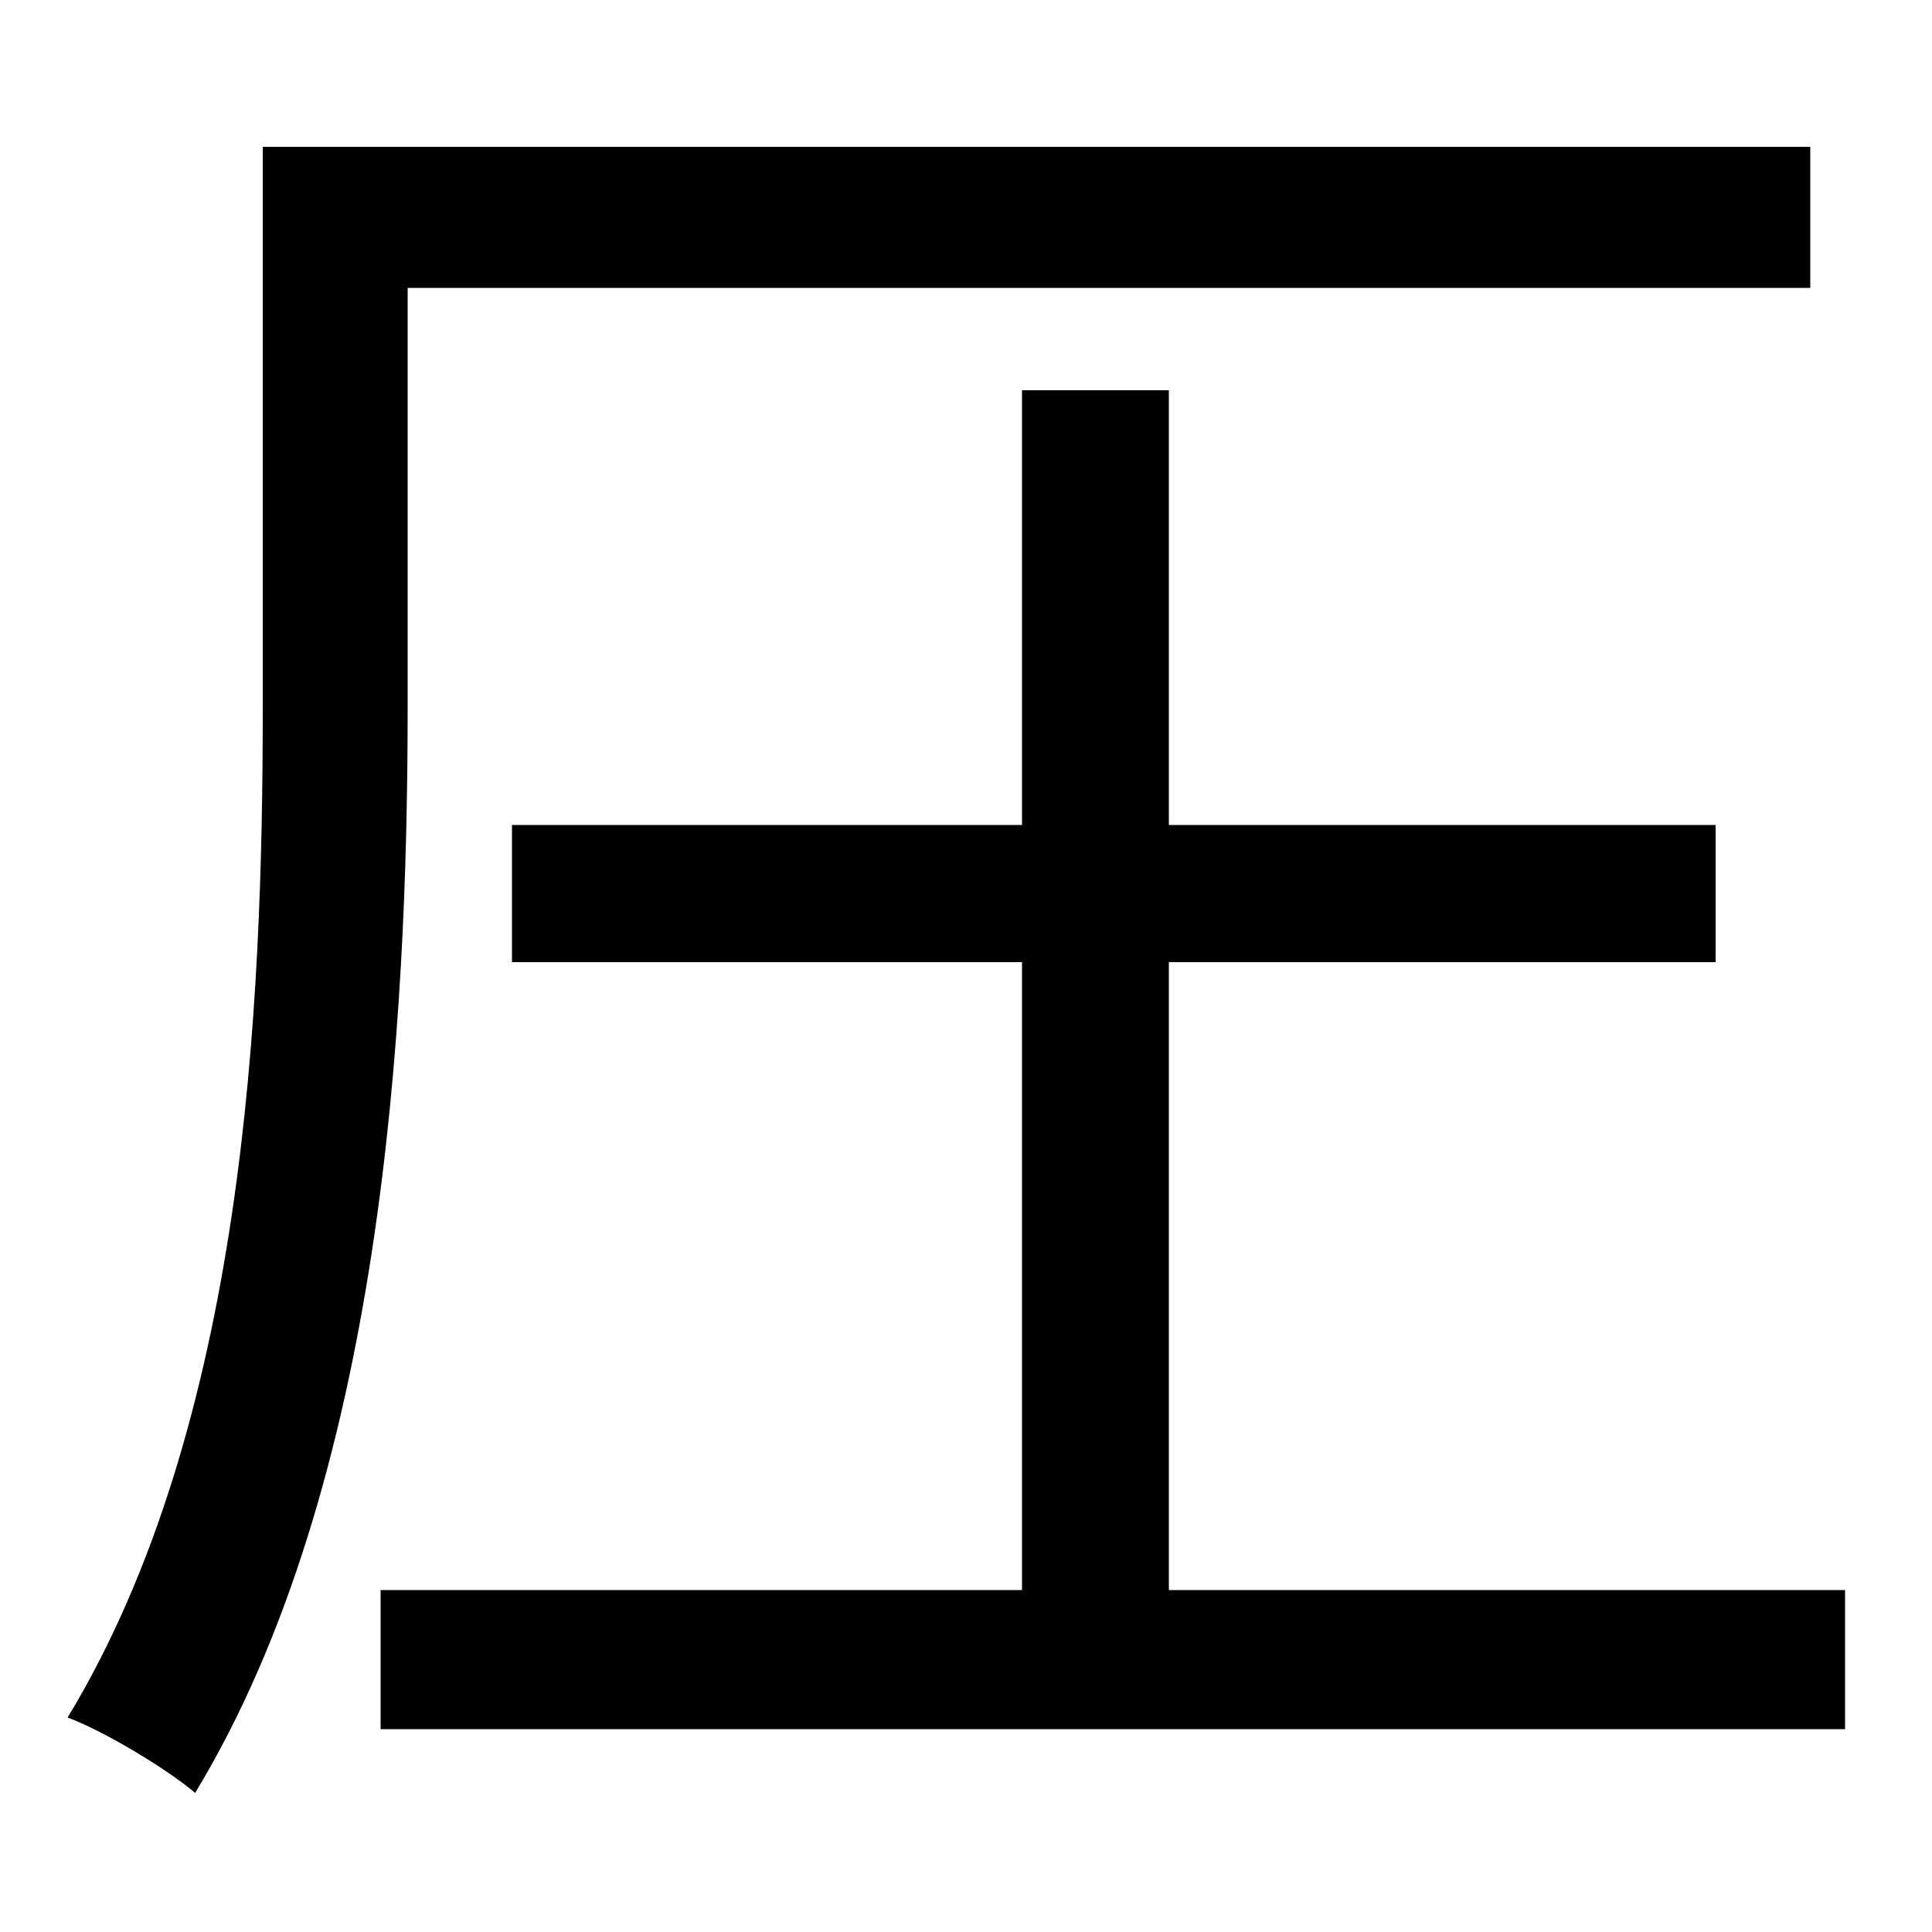 <svg xmlns="http://www.w3.org/2000/svg"
    viewBox="0 0 1000 1000">
  <!--
© 2014-2021 Adobe (http://www.adobe.com/).
Noto is a trademark of Google Inc.
This Font Software is licensed under the SIL Open Font License, Version 1.1. This Font Software is distributed on an "AS IS" BASIS, WITHOUT WARRANTIES OR CONDITIONS OF ANY KIND, either express or implied. See the SIL Open Font License for the specific language, permissions and limitations governing your use of this Font Software.
http://scripts.sil.org/OFL
  -->
<path d="M136 76L136 366C136 521 127 737 35 889 54 896 87 916 101 928 198 768 211 530 211 366L211 149 937 149 937 76ZM529 202L529 427 265 427 265 498 529 498 529 823 197 823 197 895 955 895 955 823 605 823 605 498 888 498 888 427 605 427 605 202Z"/>
</svg>